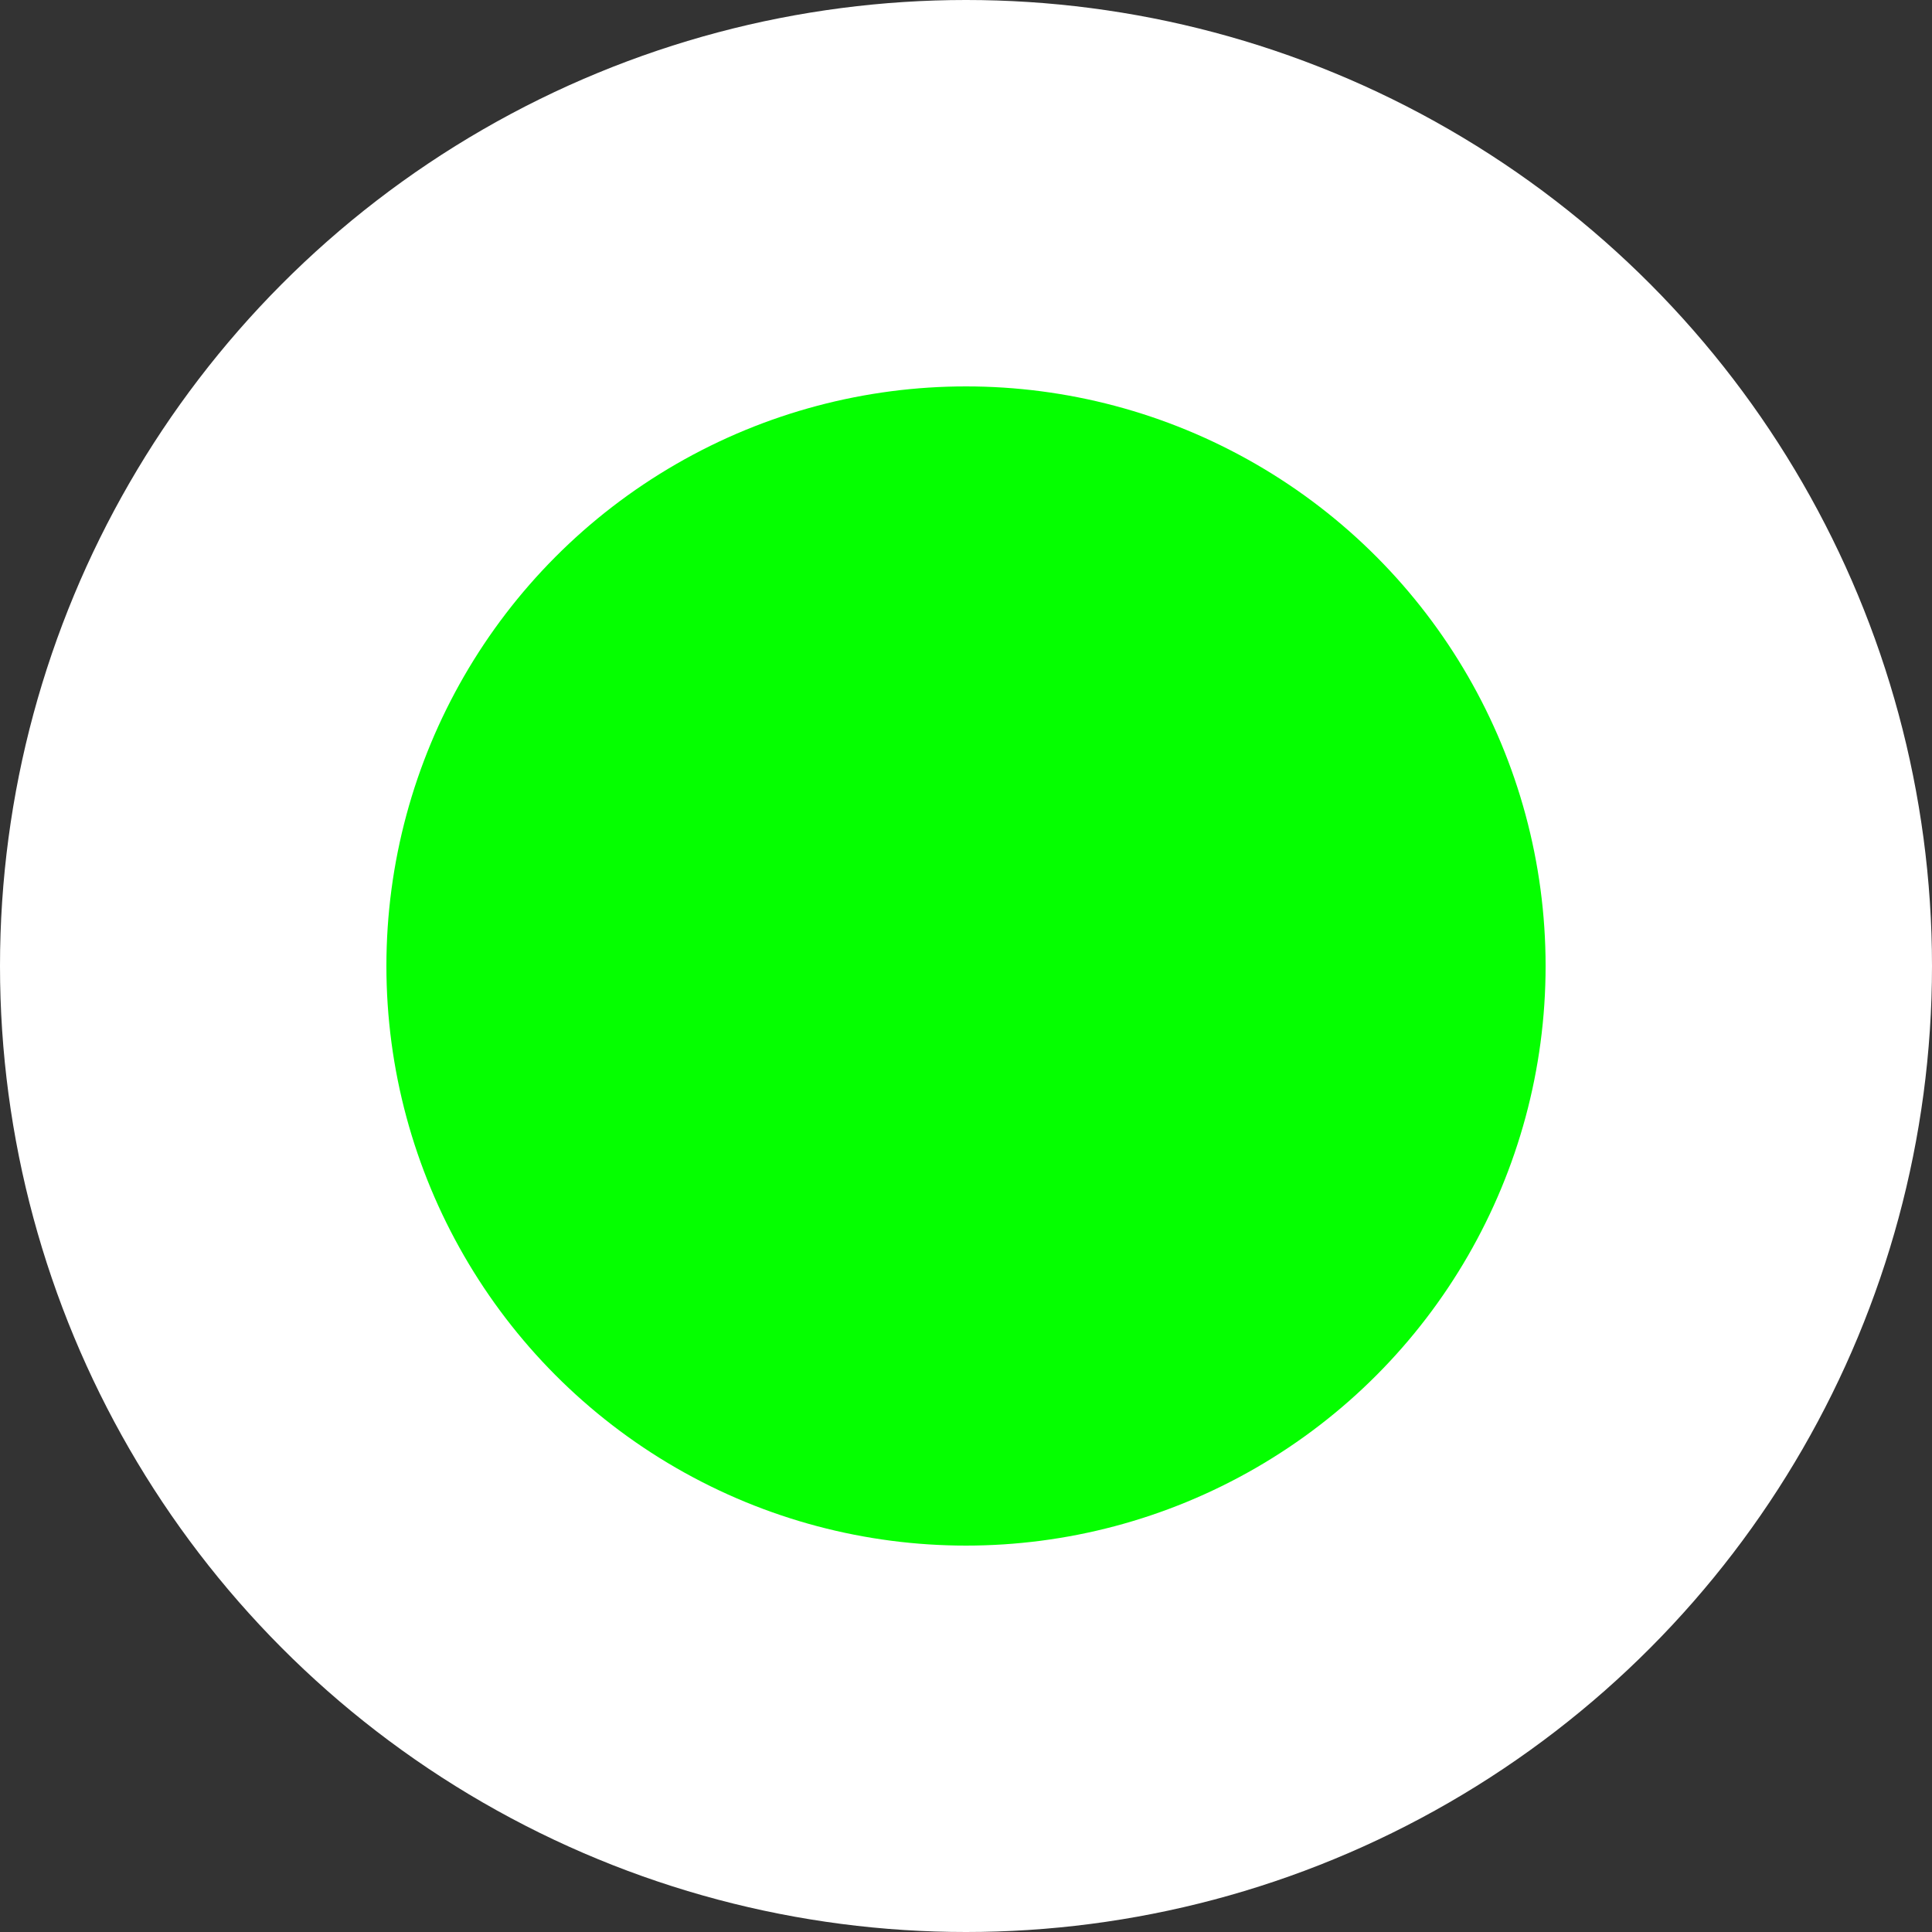 <svg width="17" height="17" fill="none" xmlns="http://www.w3.org/2000/svg"><rect width="100%" height="100%" fill="#333333" stroke="none"/><circle cx="8.5" cy="8.5" r="8.5" fill="#fff"/><circle cx="8.5" cy="8.5" r="5.1" fill="#05FF00"/></svg>